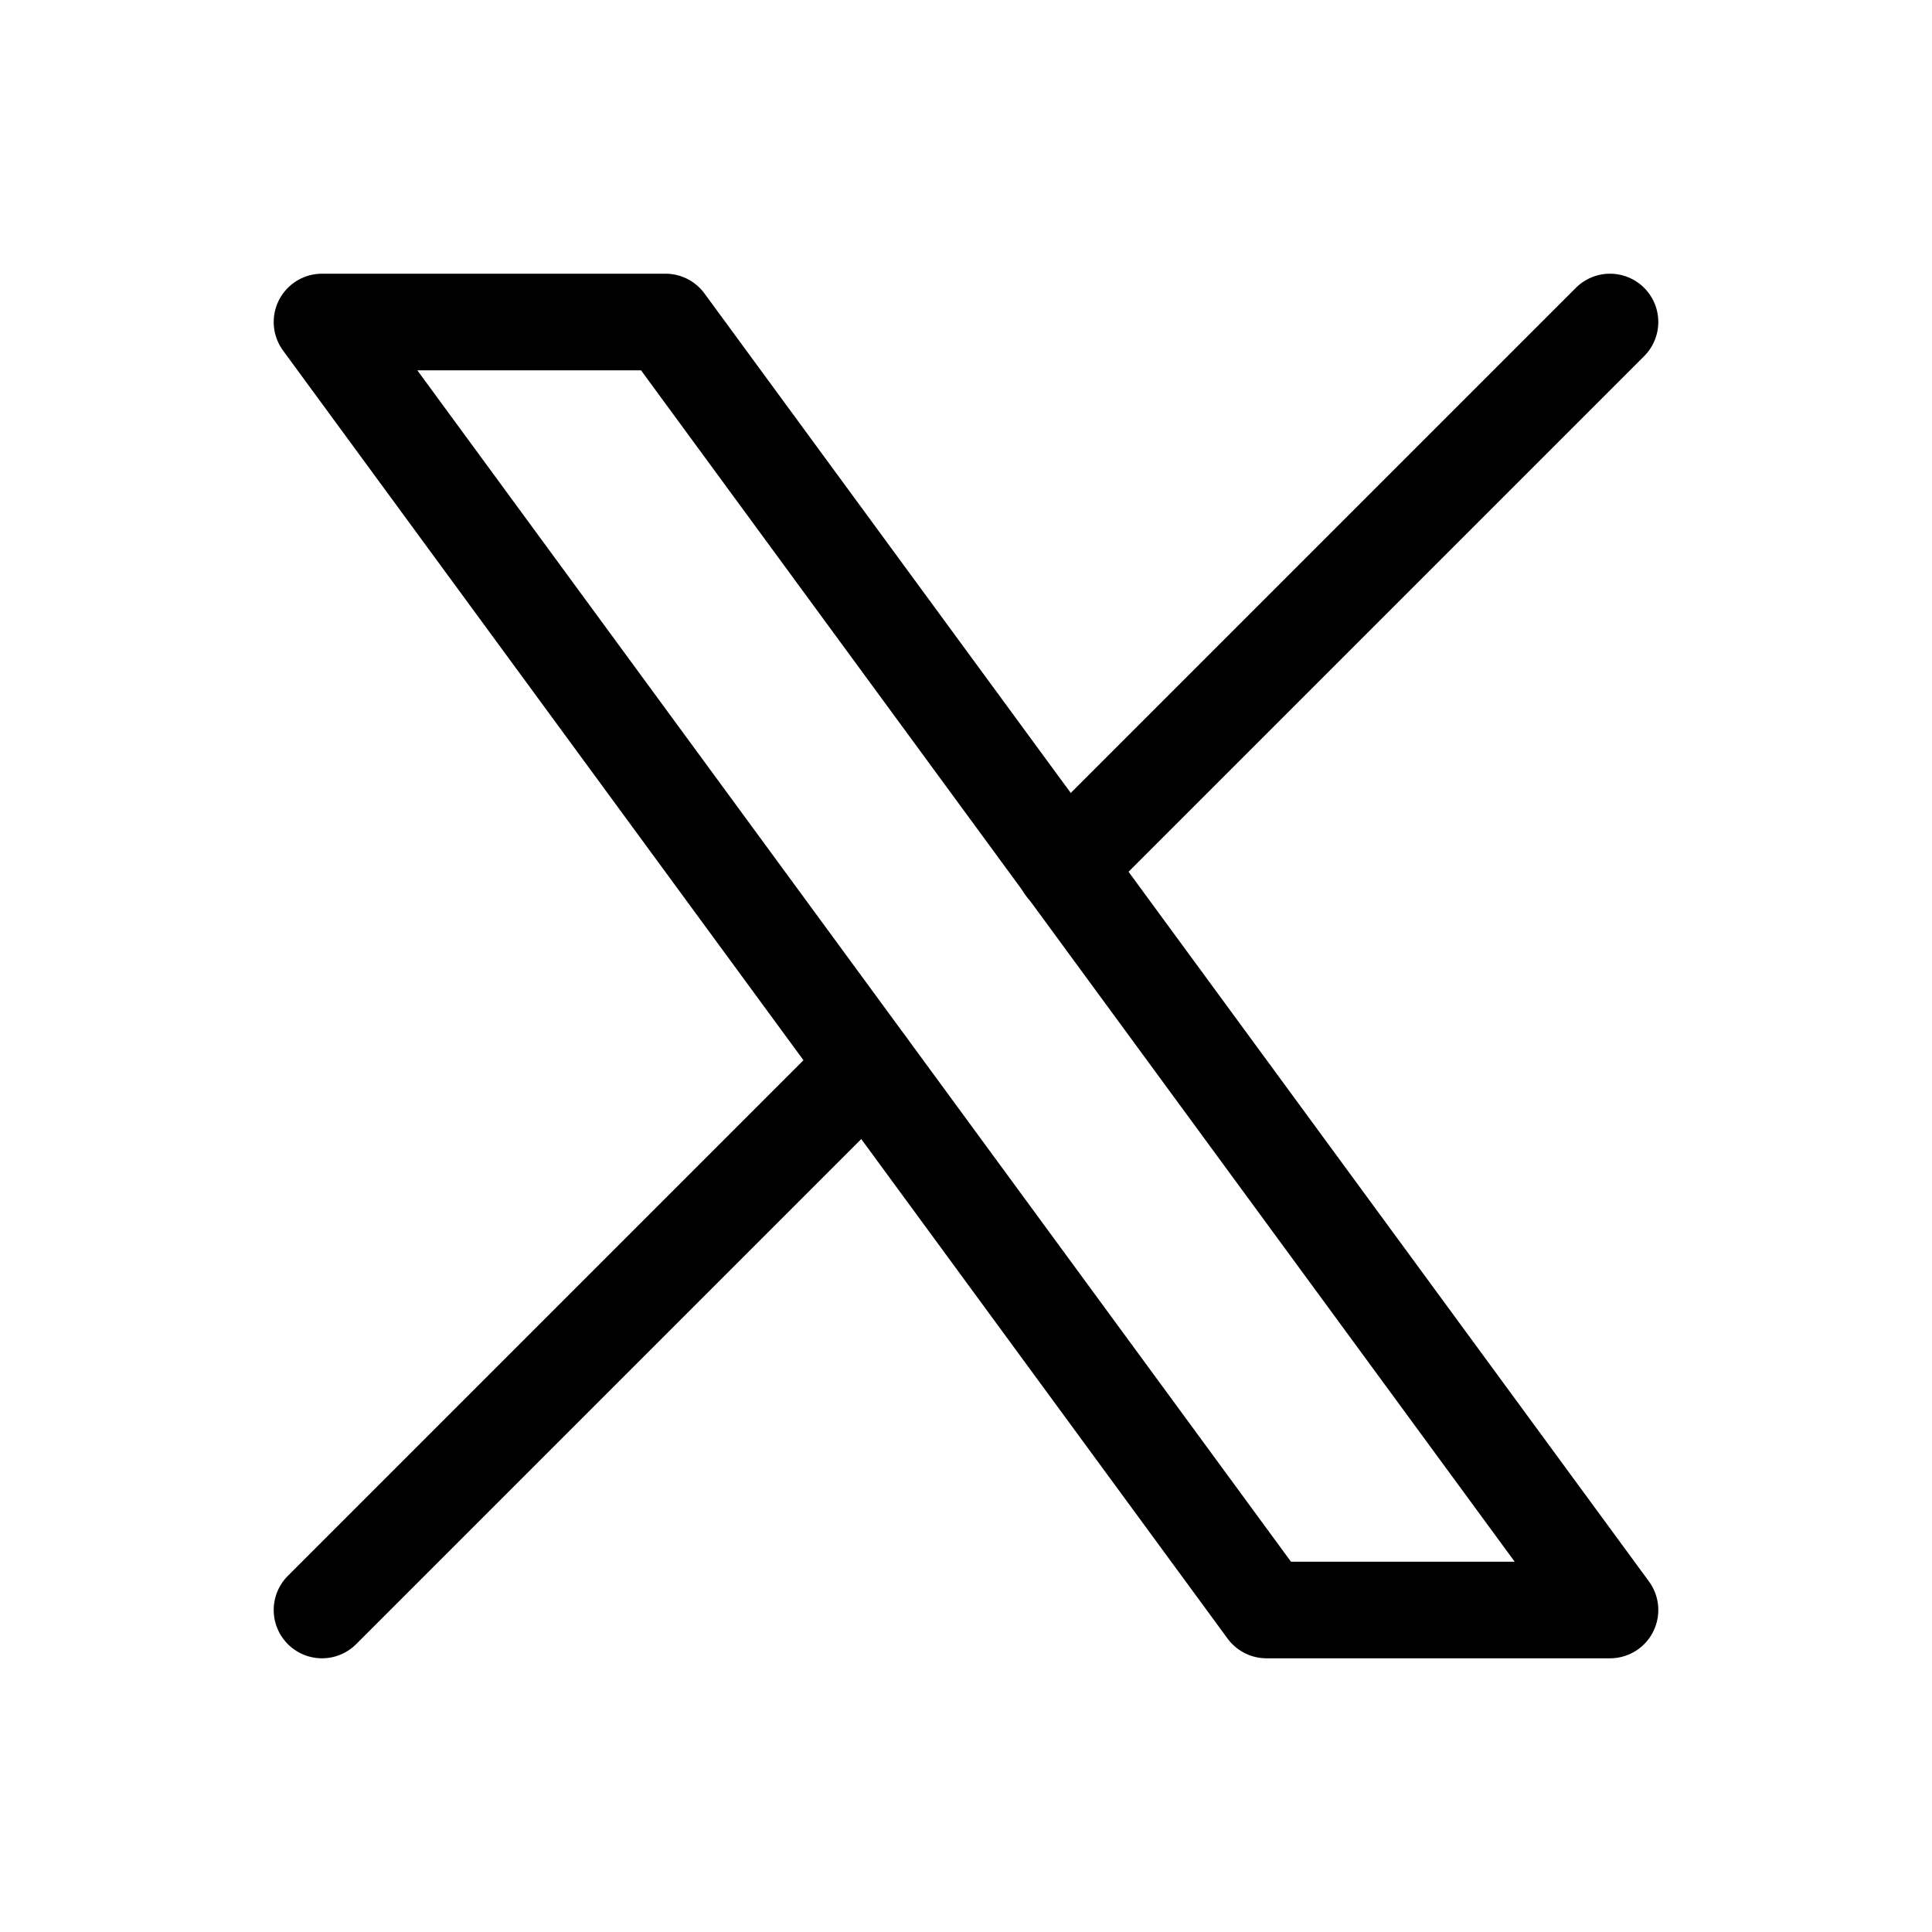 <svg xmlns="http://www.w3.org/2000/svg" class="text-zinc-950 dark:text-zinc-400" viewBox="0 0 24 24" stroke-width="1.2"
    stroke="currentColor" fill="none" stroke-linecap="round" stroke-linejoin="round">
    <path stroke="none" d="M0 0h24v24H0z" fill="none"></path>
    <path d="M4 4l11.733 16h4.267l-11.733 -16z"></path>
    <path d="M4 20l6.768 -6.768m2.46 -2.46l6.772 -6.772"></path>
</svg>